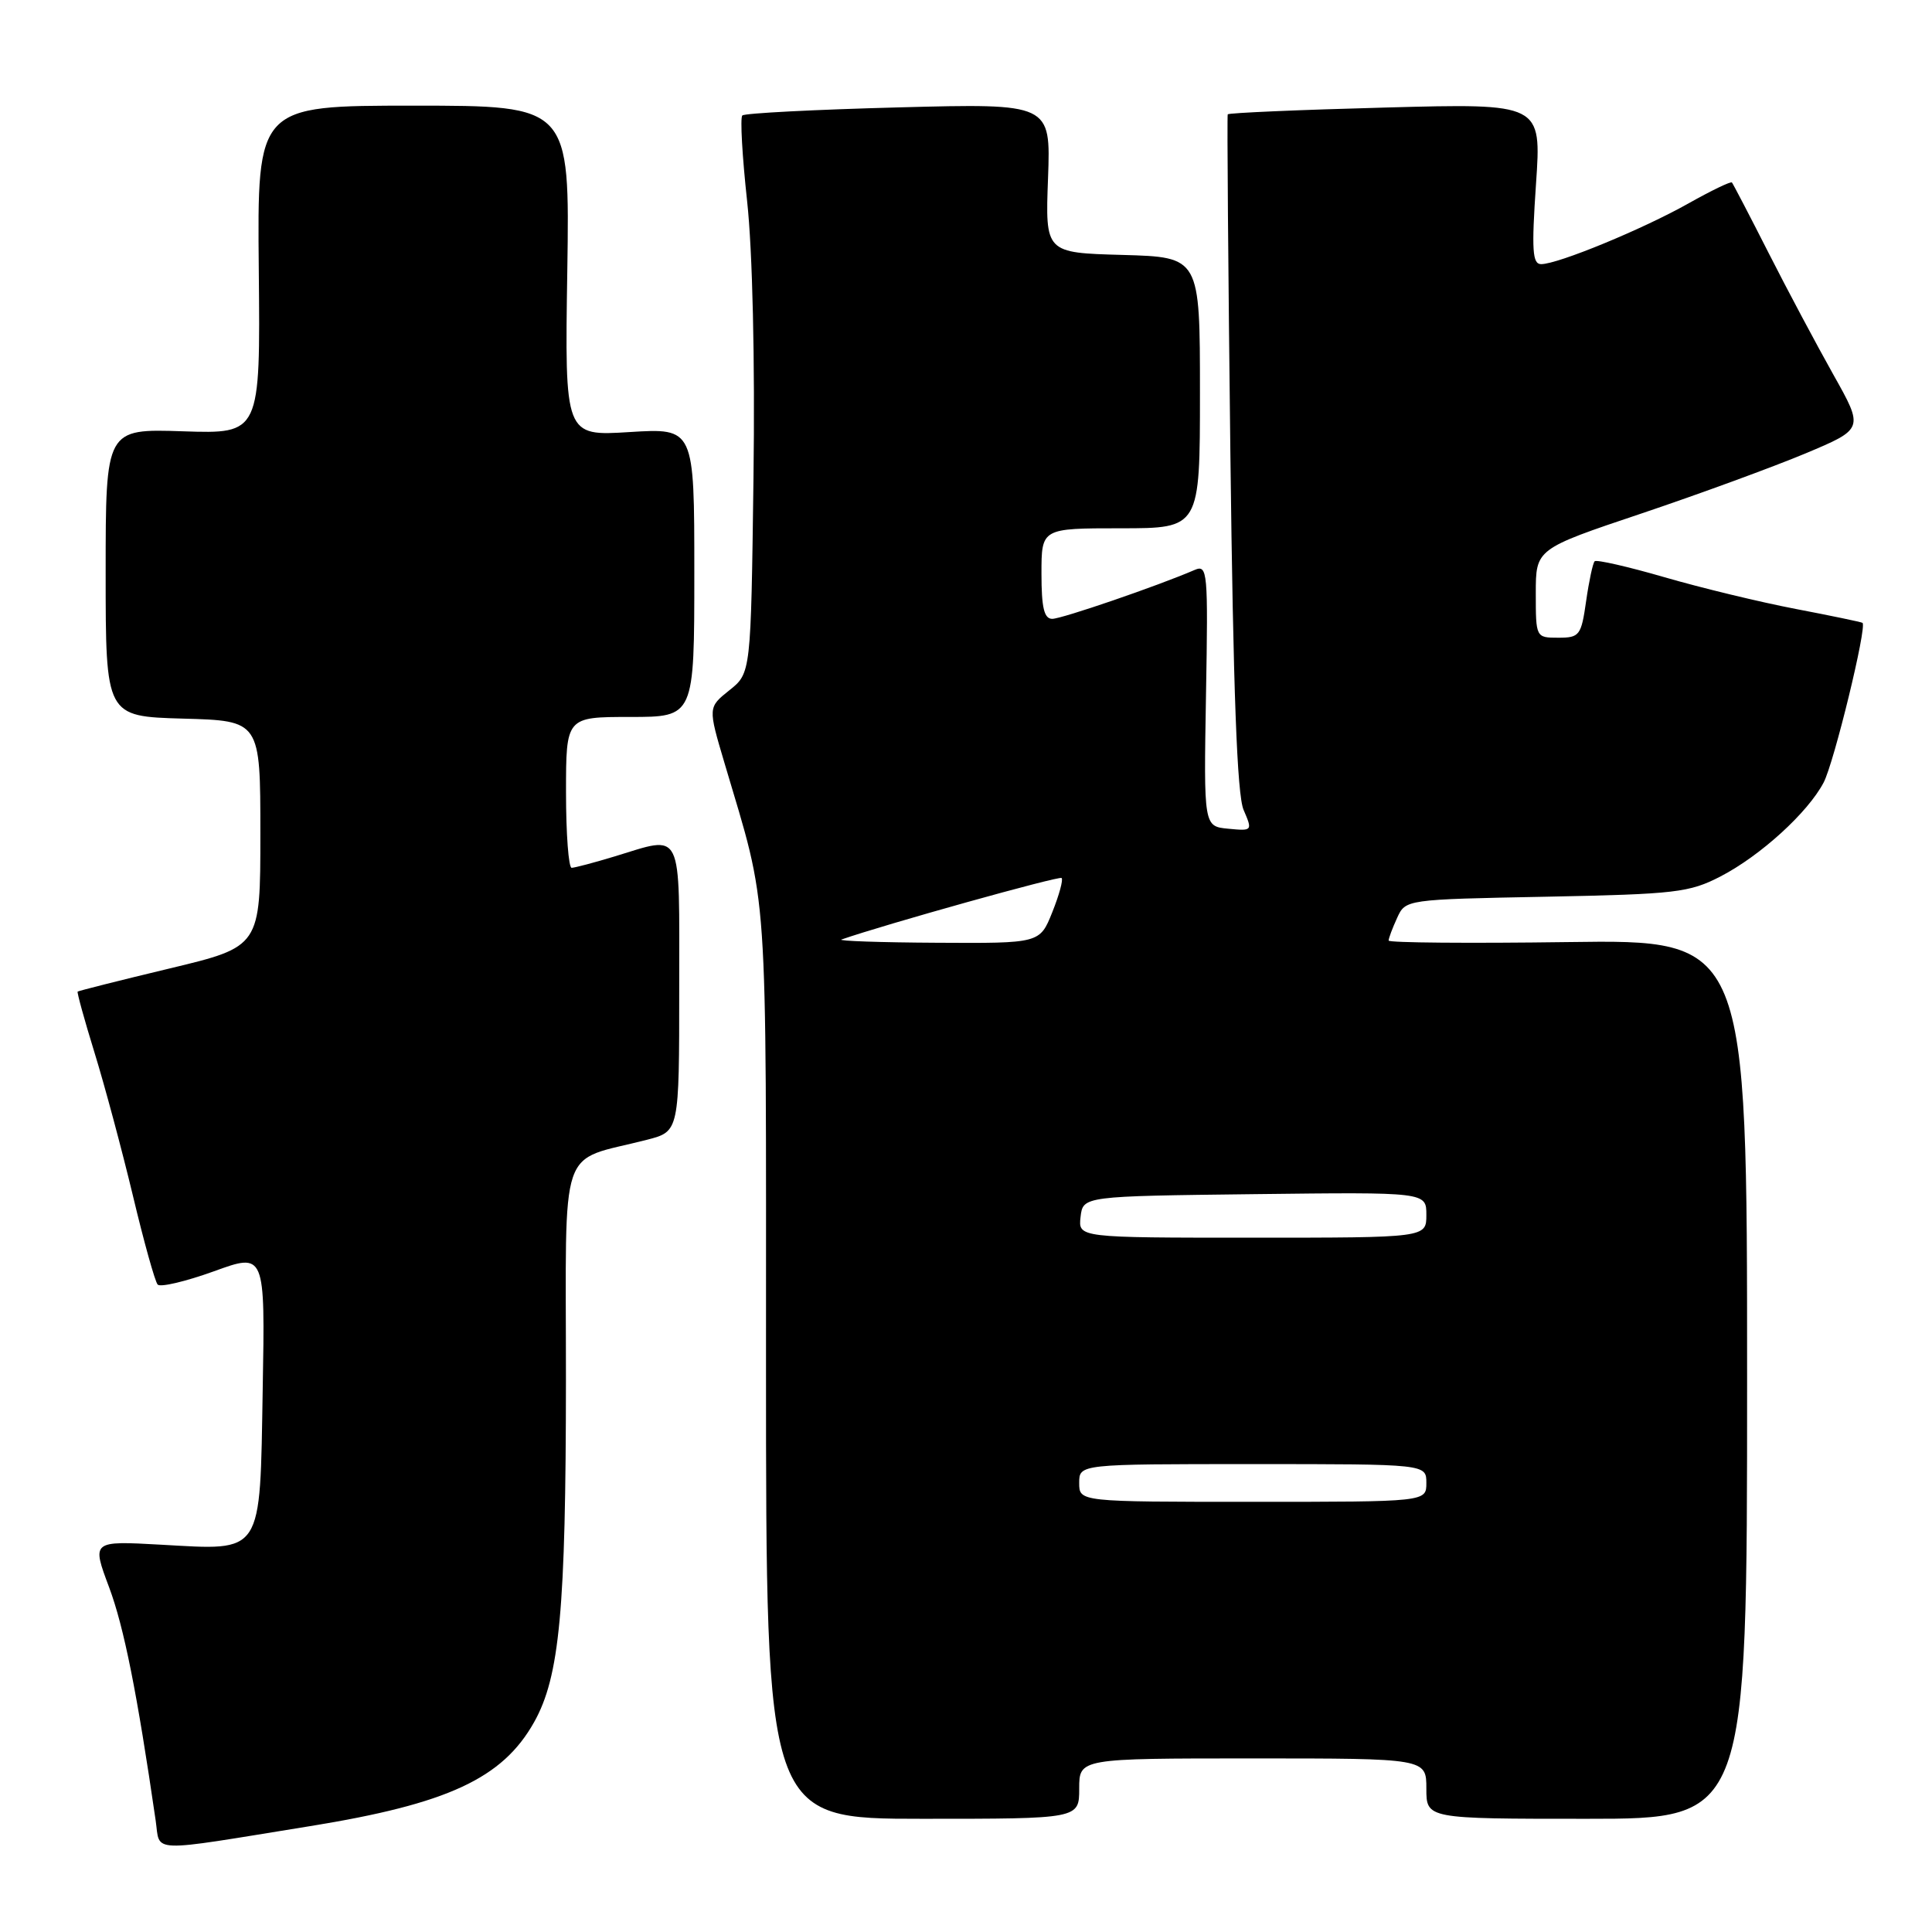 <?xml version="1.0" encoding="UTF-8" standalone="no"?>
<!DOCTYPE svg PUBLIC "-//W3C//DTD SVG 1.1//EN" "http://www.w3.org/Graphics/SVG/1.1/DTD/svg11.dtd" >
<svg xmlns="http://www.w3.org/2000/svg" xmlns:xlink="http://www.w3.org/1999/xlink" version="1.1" viewBox="0 0 256 256">
 <g >
 <path fill="currentColor"
d=" M 41.10 241.97 C 59.33 239.02 66.58 235.66 70.77 228.20 C 74.16 222.16 74.98 213.33 74.99 182.83 C 75.00 150.64 73.84 154.09 85.75 151.02 C 90.00 149.92 90.00 149.92 90.00 130.96 C 90.00 109.46 90.61 110.70 81.41 113.49 C 78.71 114.31 76.16 114.98 75.75 114.99 C 75.34 115.00 75.00 110.50 75.00 105.00 C 75.00 95.00 75.00 95.00 83.50 95.00 C 92.00 95.00 92.00 95.00 92.00 75.86 C 92.00 56.72 92.00 56.72 83.42 57.25 C 74.83 57.79 74.83 57.79 75.17 35.89 C 75.50 14.00 75.50 14.00 54.79 14.00 C 34.08 14.00 34.08 14.00 34.29 35.74 C 34.50 57.49 34.50 57.49 24.25 57.15 C 14.00 56.81 14.00 56.81 14.00 75.87 C 14.00 94.93 14.00 94.93 24.25 95.22 C 34.50 95.50 34.50 95.50 34.50 110.47 C 34.50 125.44 34.50 125.44 22.50 128.32 C 15.90 129.90 10.41 131.29 10.29 131.39 C 10.18 131.49 11.18 135.13 12.52 139.47 C 13.86 143.80 16.15 152.34 17.61 158.43 C 19.06 164.52 20.54 169.82 20.89 170.21 C 21.24 170.60 24.58 169.81 28.33 168.46 C 35.13 165.99 35.13 165.99 34.81 184.08 C 34.43 206.24 34.95 205.44 21.33 204.68 C 12.15 204.17 12.15 204.17 14.46 210.33 C 16.43 215.61 18.17 224.32 20.63 241.25 C 21.26 245.56 19.35 245.49 41.10 241.97 Z  M 143.00 237.00 C 143.00 233.00 143.00 233.00 166.00 233.00 C 189.00 233.00 189.00 233.00 189.00 237.00 C 189.00 241.00 189.00 241.00 210.25 241.00 C 231.50 241.00 231.50 241.00 231.50 182.75 C 231.50 124.50 231.50 124.50 207.75 124.83 C 194.69 125.01 184.00 124.92 184.00 124.63 C 184.00 124.33 184.50 122.99 185.12 121.64 C 186.24 119.18 186.24 119.18 204.87 118.82 C 222.04 118.48 223.85 118.27 228.00 116.12 C 233.28 113.38 239.55 107.67 241.64 103.69 C 243.02 101.06 247.42 82.99 246.79 82.53 C 246.63 82.42 242.65 81.59 237.95 80.69 C 233.25 79.79 225.42 77.90 220.57 76.49 C 215.71 75.08 211.54 74.13 211.30 74.37 C 211.06 74.61 210.55 76.99 210.17 79.65 C 209.52 84.21 209.30 84.50 206.49 84.50 C 203.51 84.50 203.50 84.48 203.50 78.62 C 203.50 72.74 203.50 72.74 217.50 68.04 C 225.20 65.45 234.98 61.86 239.24 60.08 C 246.97 56.83 246.97 56.83 242.94 49.66 C 240.73 45.72 236.85 38.45 234.34 33.50 C 231.83 28.55 229.64 24.36 229.49 24.18 C 229.33 24.01 226.74 25.26 223.72 26.96 C 217.71 30.35 206.44 35.00 204.21 35.00 C 203.05 35.00 202.93 33.18 203.53 24.35 C 204.26 13.69 204.26 13.69 183.56 14.25 C 172.18 14.55 162.78 14.96 162.68 15.15 C 162.58 15.34 162.74 35.52 163.03 60.00 C 163.41 91.64 163.92 105.31 164.78 107.31 C 165.98 110.09 165.96 110.12 162.75 109.81 C 159.50 109.50 159.50 109.50 159.80 92.12 C 160.09 75.69 160.01 74.79 158.30 75.52 C 153.37 77.65 140.68 82.00 139.43 82.00 C 138.35 82.00 138.00 80.53 138.00 76.00 C 138.00 70.00 138.00 70.00 148.50 70.00 C 159.00 70.00 159.00 70.00 159.00 52.03 C 159.00 34.07 159.00 34.07 148.75 33.78 C 138.50 33.50 138.50 33.50 138.87 23.60 C 139.23 13.70 139.23 13.70 119.07 14.23 C 107.99 14.52 98.67 15.00 98.36 15.30 C 98.06 15.61 98.35 20.72 99.00 26.68 C 99.71 33.21 100.05 47.75 99.84 63.35 C 99.50 89.19 99.50 89.19 96.65 91.46 C 93.81 93.73 93.81 93.73 96.00 101.11 C 101.86 120.89 101.50 115.65 101.50 180.75 C 101.50 241.00 101.50 241.00 122.25 241.00 C 143.00 241.00 143.00 241.00 143.00 237.00 Z  M 143.00 196.50 C 143.00 194.00 143.00 194.00 166.00 194.00 C 189.00 194.00 189.00 194.00 189.00 196.50 C 189.00 199.00 189.00 199.00 166.00 199.00 C 143.00 199.00 143.00 199.00 143.00 196.50 Z  M 143.18 161.25 C 143.50 158.50 143.50 158.50 166.25 158.23 C 189.00 157.96 189.00 157.96 189.00 160.98 C 189.00 164.00 189.00 164.00 165.93 164.00 C 142.87 164.00 142.87 164.00 143.18 161.25 Z  M 111.50 124.49 C 117.23 122.49 140.36 116.03 140.67 116.34 C 140.90 116.57 140.34 118.61 139.43 120.88 C 137.78 125.00 137.78 125.00 124.14 124.92 C 116.64 124.88 110.95 124.68 111.50 124.49 Z "/>
</g>
</svg>